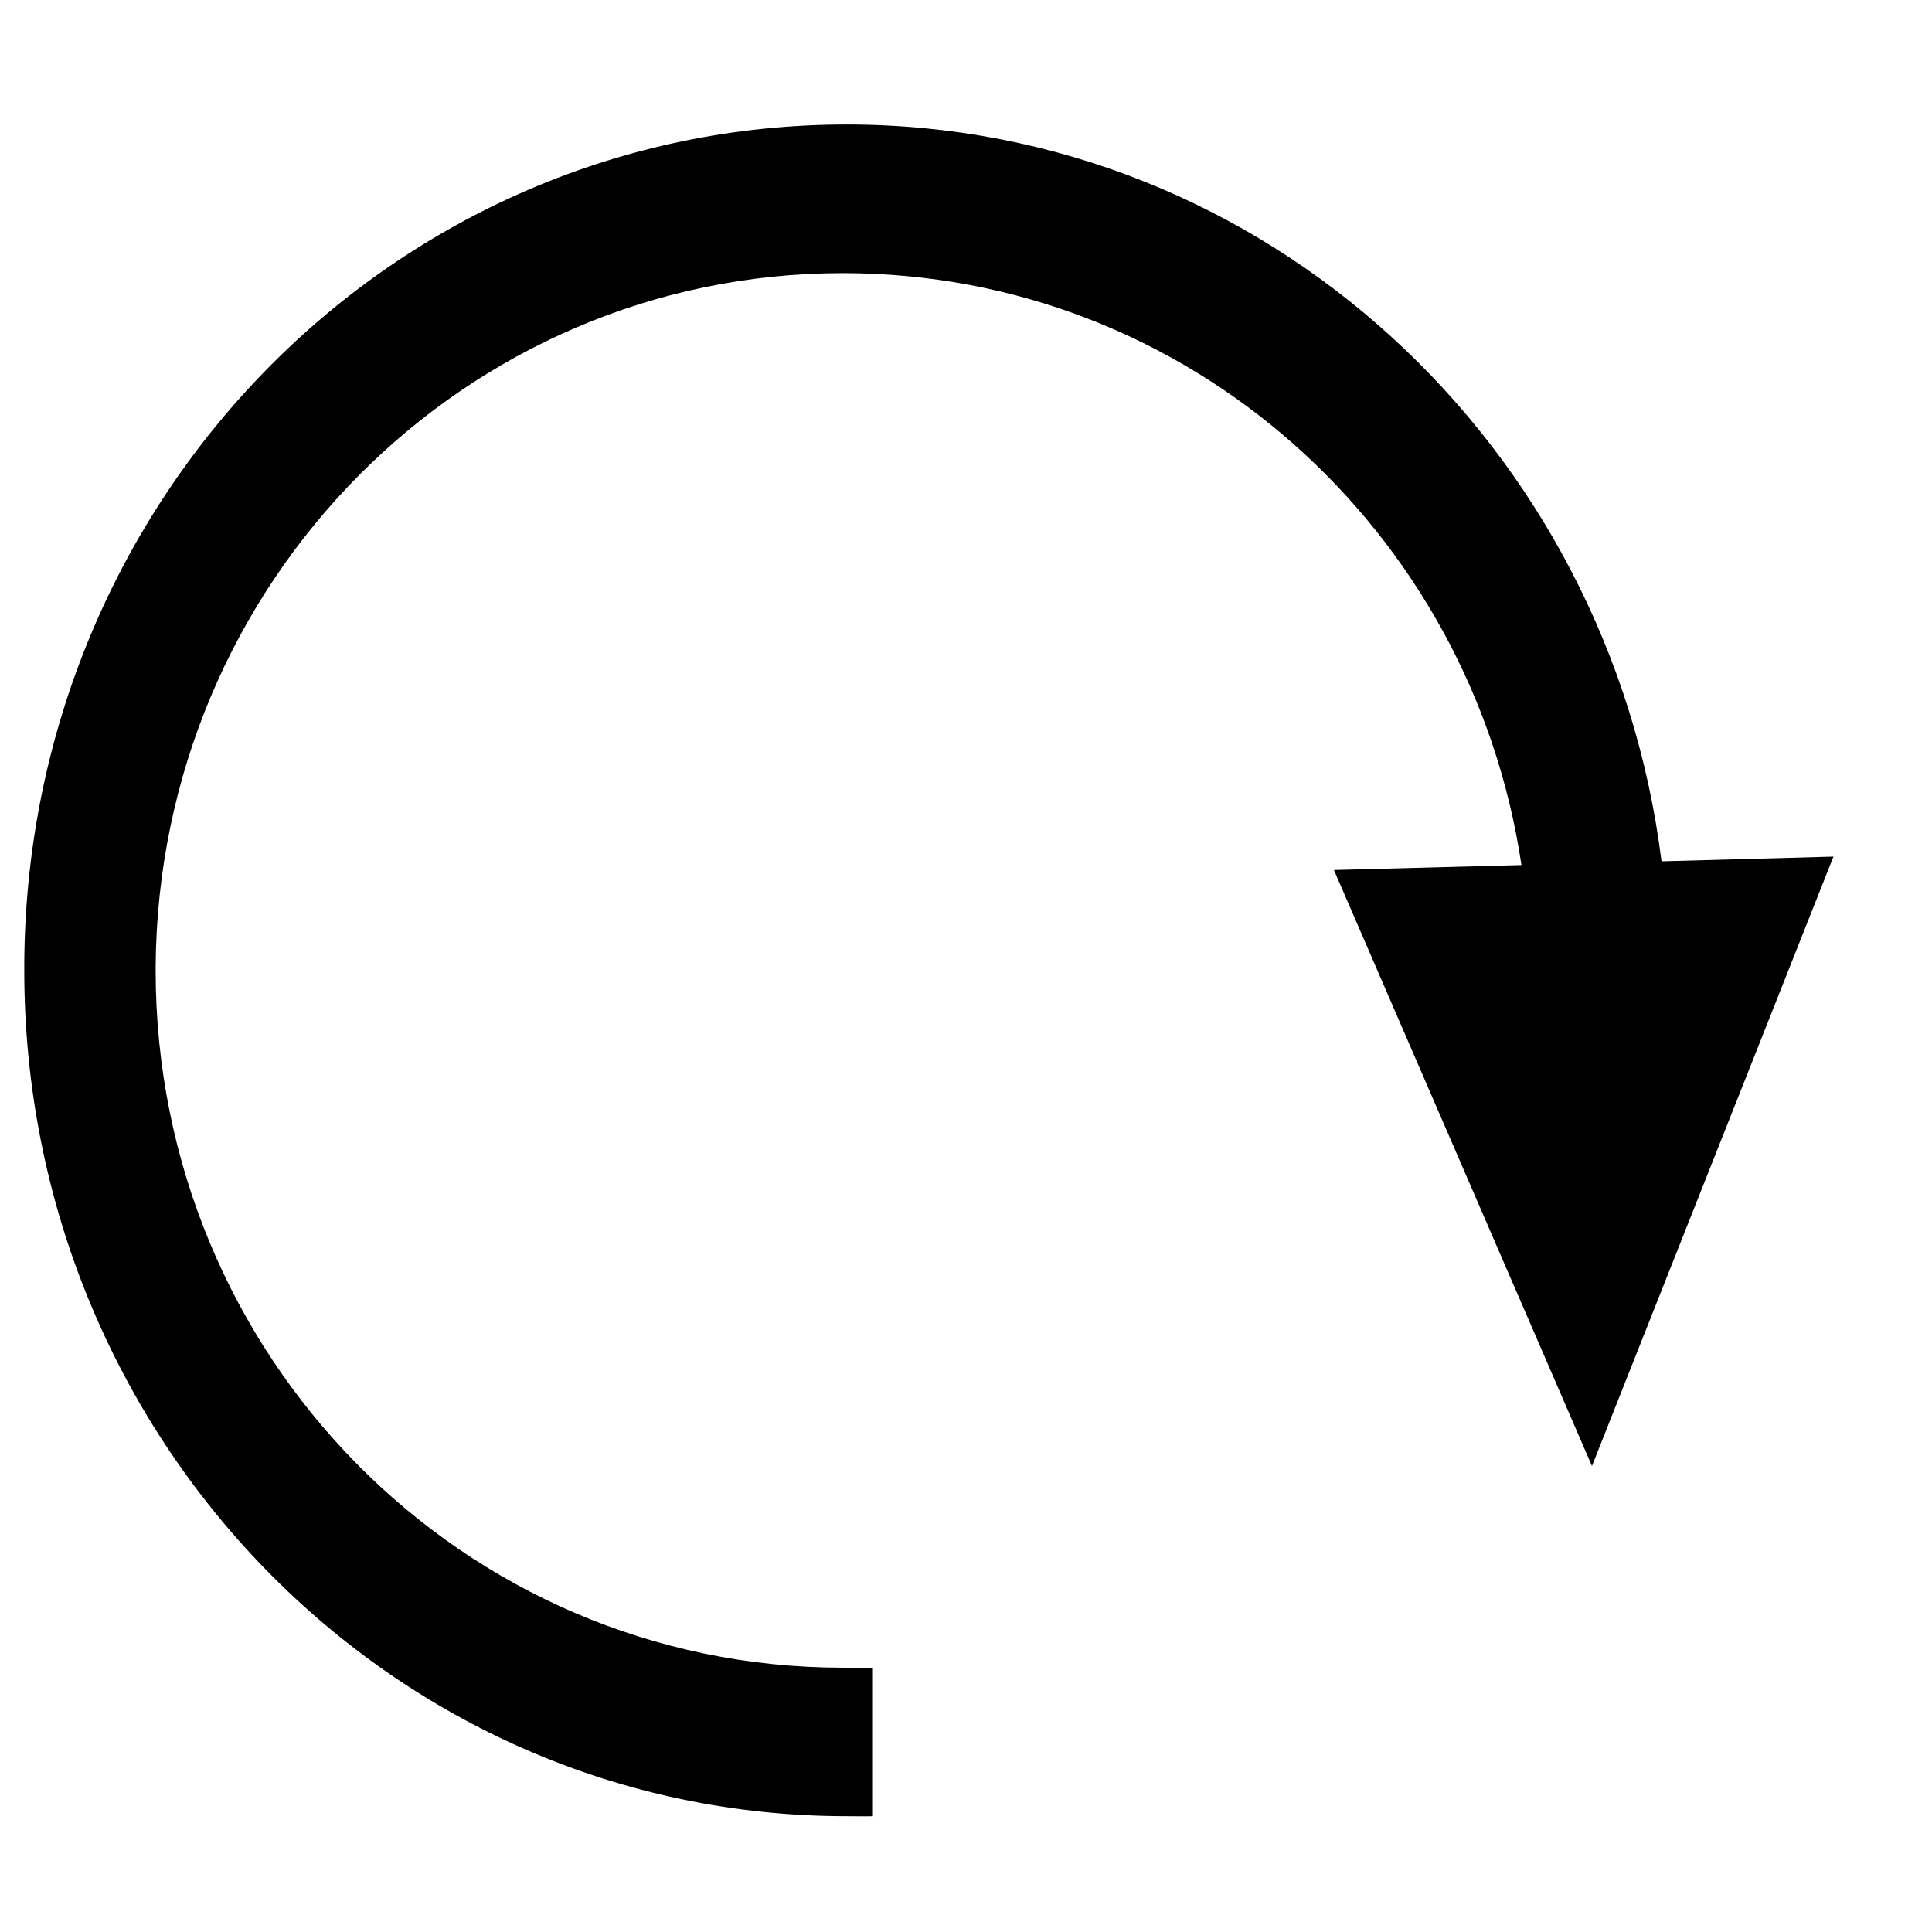 <?xml version="1.0" encoding="UTF-8" standalone="no"?>
<!-- Created with Inkscape (http://www.inkscape.org/) -->

<svg
   xmlns:dc="http://purl.org/dc/elements/1.1/"
   xmlns:cc="http://creativecommons.org/ns#"
   xmlns:rdf="http://www.w3.org/1999/02/22-rdf-syntax-ns#"
   xmlns:svg="http://www.w3.org/2000/svg"
   xmlns="http://www.w3.org/2000/svg"
   xmlns:sodipodi="http://sodipodi.sourceforge.net/DTD/sodipodi-0.dtd"
   xmlns:inkscape="http://www.inkscape.org/namespaces/inkscape"
   id="svg7384"
   height="16"
   width="16"
   version="1.1"
   inkscape:version="0.91 r13725"
   sodipodi:docname="rotateClockwise.svg">
  <defs
     id="defs10" />
  <sodipodi:namedview
     pagecolor="#ffffff"
     bordercolor="#666666"
     borderopacity="1"
     objecttolerance="10"
     gridtolerance="10"
     guidetolerance="10"
     inkscape:pageopacity="0"
     inkscape:pageshadow="2"
     inkscape:window-width="1301"
     inkscape:window-height="744"
     id="namedview8"
     showgrid="false"
     inkscape:zoom="14.75"
     inkscape:cx="6.964844"
     inkscape:cy="5.0169492"
     inkscape:window-x="65"
     inkscape:window-y="24"
     inkscape:window-maximized="1"
     inkscape:current-layer="g4953" />
  <title
     id="title9167">Gnome Symbolic Icon Theme</title>
  <g
     id="g4953"
     transform="translate(-601 -461)">
    <path
       style="fill:#000000;fill-opacity:1;stroke:none"
       d="M 7.012 1.031 C 3.267 1.031 0.227 4.116 0.201 7.973 L 0.201 8.037 C 0.201 11.913 3.249 15.041 7.012 15.041 C 7.086 15.041 7.154 15.043 7.229 15.041 L 7.229 13.811 C 7.147 13.815 7.063 13.811 6.98 13.811 C 3.832 13.811 1.289 11.232 1.289 8.037 L 1.289 8.006 C 1.31 4.826 3.847 2.262 6.98 2.262 C 9.836 2.262 12.186 4.386 12.6 7.164 L 11.047 7.205 L 13.184 12.141 L 15.184 7.094 L 13.76 7.133 C 13.329 3.687 10.476 1.031 7.012 1.031 z "
       transform="translate(601,461)"
       id="path4045" />
  </g>
</svg>

